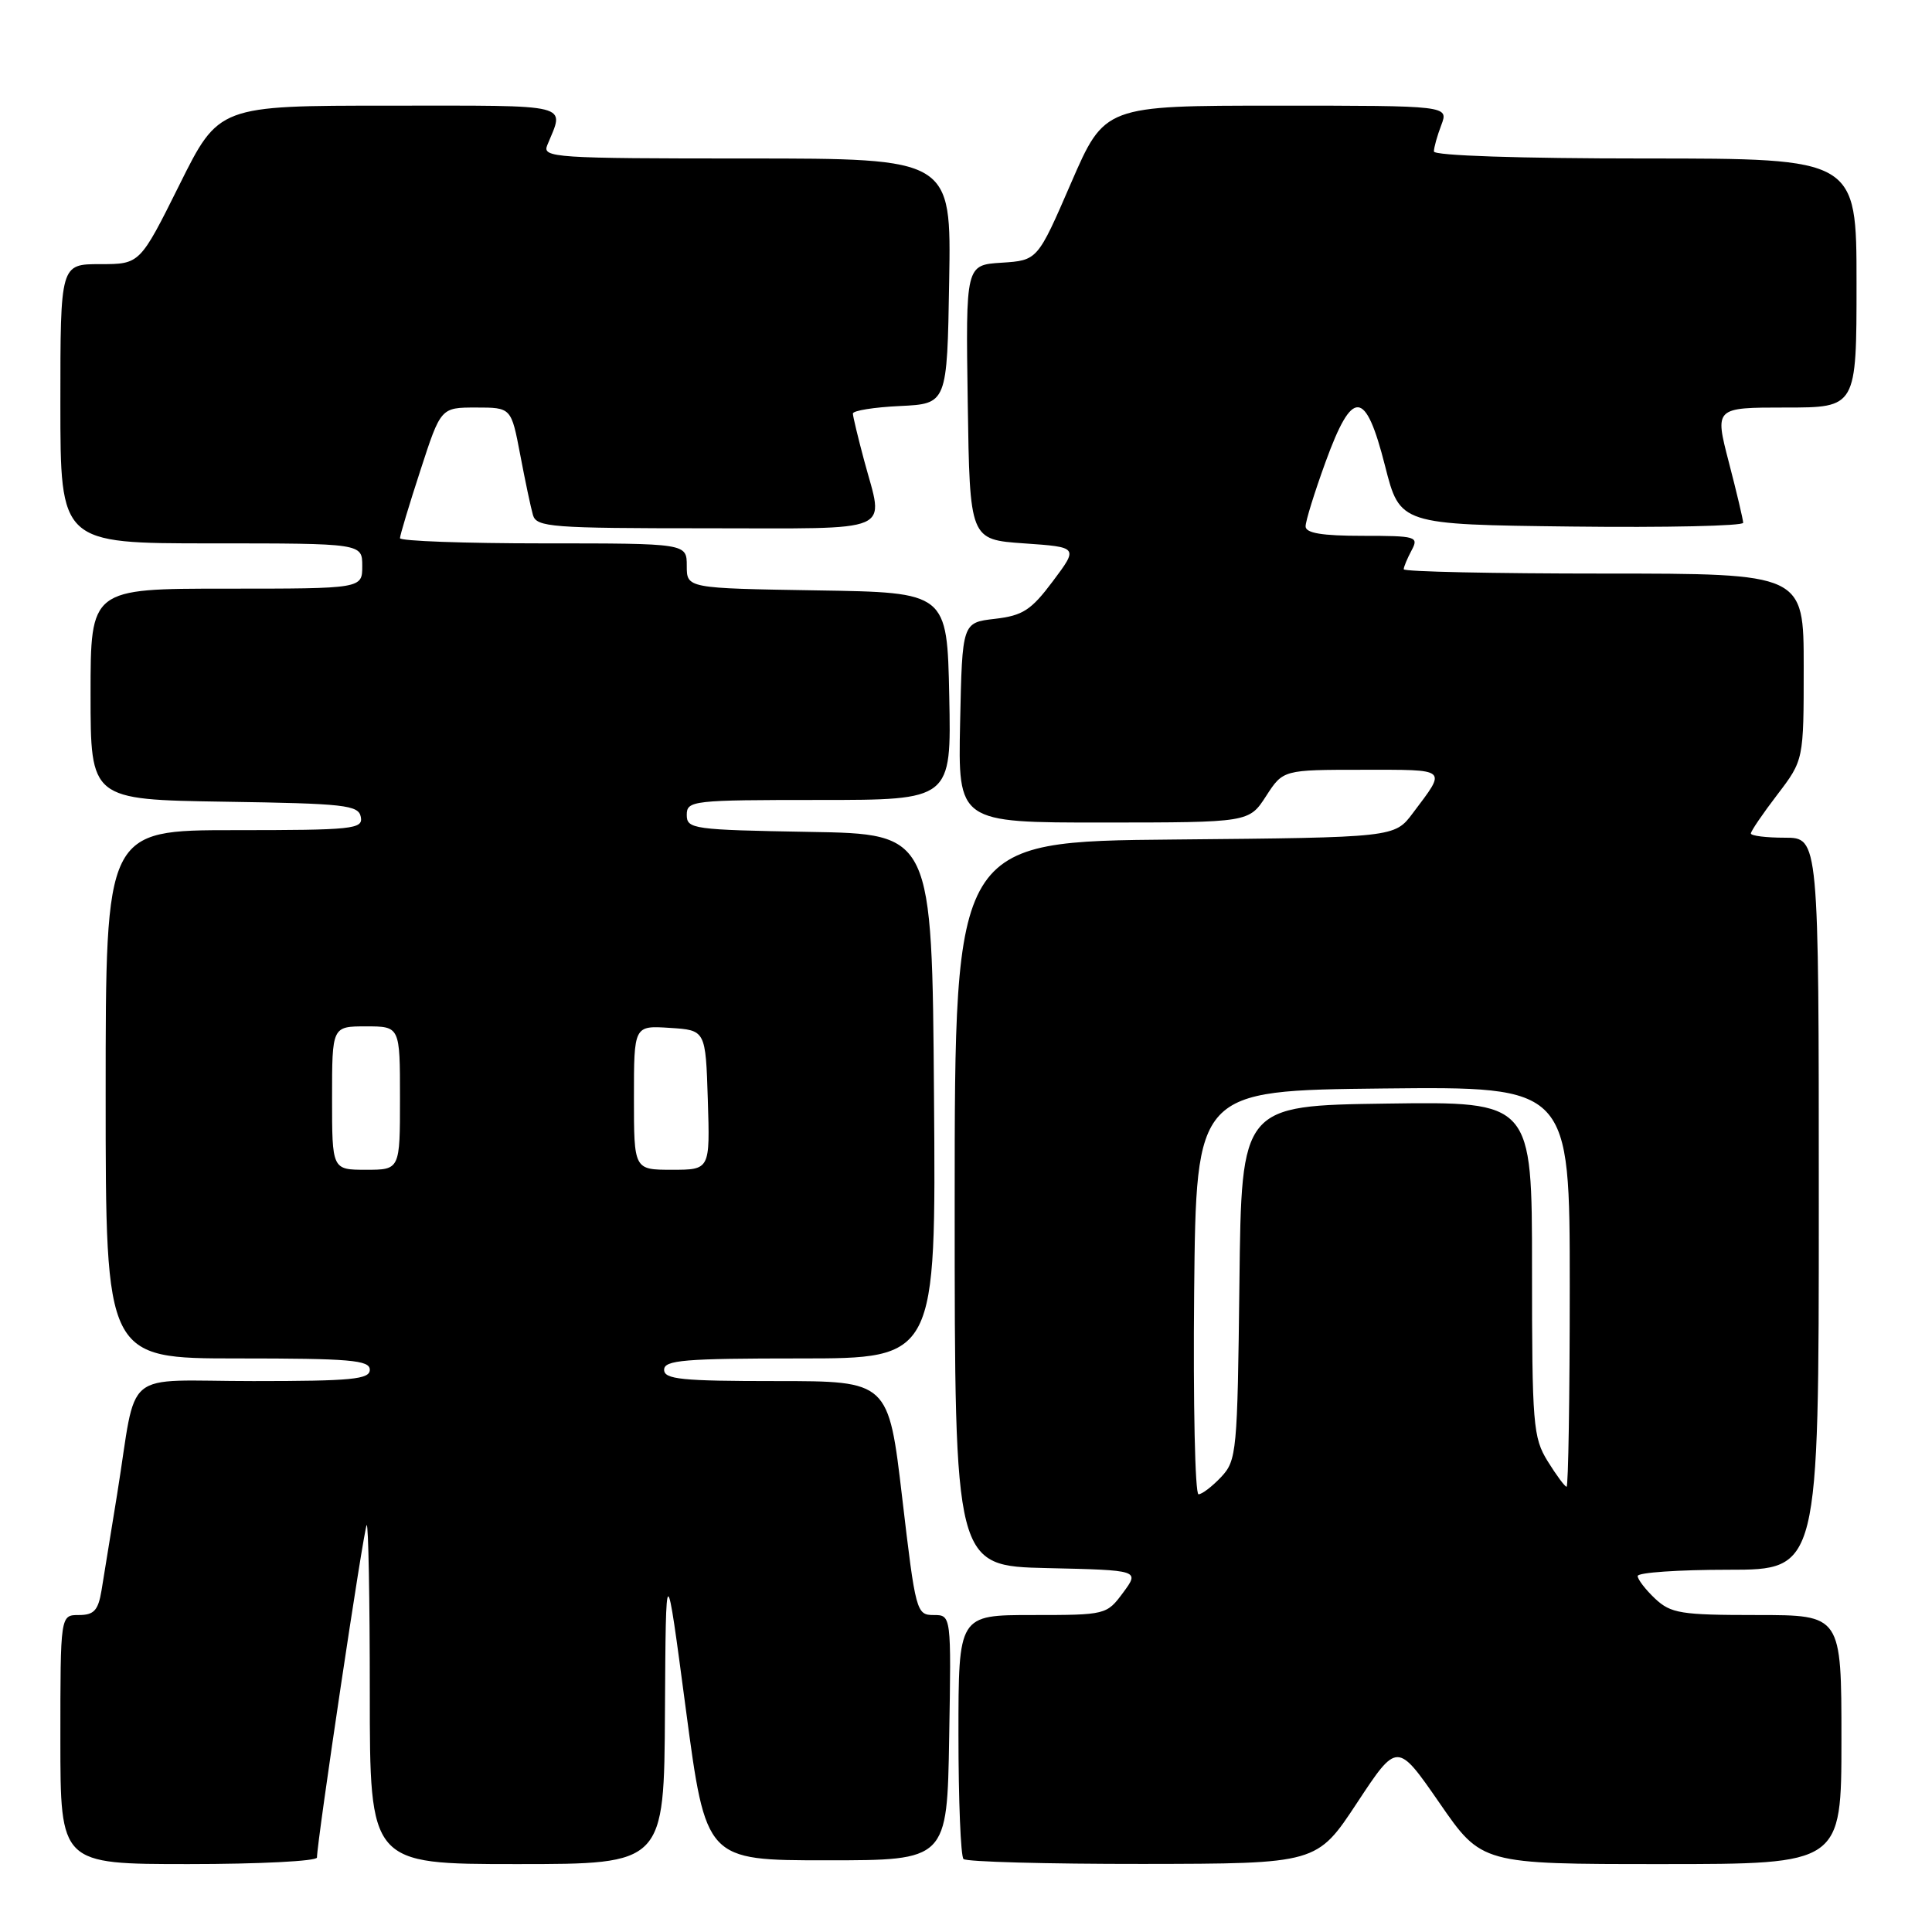 <?xml version="1.0" encoding="UTF-8" standalone="no"?>
<!DOCTYPE svg PUBLIC "-//W3C//DTD SVG 1.1//EN" "http://www.w3.org/Graphics/SVG/1.1/DTD/svg11.dtd" >
<svg xmlns="http://www.w3.org/2000/svg" xmlns:xlink="http://www.w3.org/1999/xlink" version="1.1" viewBox="0 0 256 256">
 <g >
 <path fill="currentColor"
d=" M 42.00 246.13 C 42.00 244.02 48.21 202.46 48.59 202.08 C 48.81 201.85 49.00 211.87 49.00 224.33 C 49.00 247.00 49.00 247.00 68.50 247.00 C 88.00 247.00 88.00 247.00 88.11 226.75 C 88.23 206.50 88.23 206.50 90.88 226.50 C 93.54 246.50 93.54 246.50 109.52 246.50 C 125.50 246.50 125.50 246.50 125.77 230.25 C 126.05 214.00 126.05 214.00 123.71 214.00 C 121.43 214.00 121.32 213.57 119.55 198.50 C 117.73 183.00 117.73 183.00 102.86 183.00 C 90.32 183.00 88.00 182.77 88.00 181.50 C 88.00 180.22 90.67 180.00 106.01 180.00 C 124.03 180.00 124.03 180.00 123.76 145.25 C 123.50 110.50 123.50 110.50 107.25 110.23 C 91.83 109.96 91.00 109.85 91.00 107.98 C 91.00 106.08 91.74 106.00 108.53 106.00 C 126.06 106.00 126.06 106.00 125.78 92.25 C 125.50 78.50 125.50 78.50 108.25 78.23 C 91.00 77.95 91.00 77.95 91.00 74.98 C 91.00 72.00 91.00 72.00 72.00 72.00 C 61.55 72.00 53.00 71.69 53.00 71.31 C 53.00 70.93 54.22 66.88 55.71 62.31 C 58.41 54.00 58.41 54.00 63.08 54.00 C 67.74 54.00 67.74 54.00 68.93 60.25 C 69.58 63.69 70.34 67.29 70.62 68.25 C 71.09 69.85 73.06 70.00 93.57 70.00 C 119.03 70.00 117.13 70.82 114.50 61.00 C 113.69 57.98 113.02 55.18 113.01 54.80 C 113.01 54.41 115.81 53.96 119.25 53.80 C 125.50 53.50 125.50 53.50 125.77 37.25 C 126.05 21.00 126.05 21.00 98.92 21.00 C 73.47 21.00 71.83 20.89 72.51 19.25 C 74.81 13.64 76.24 14.00 51.61 14.00 C 28.99 14.00 28.99 14.00 23.77 24.50 C 18.54 35.00 18.54 35.00 13.27 35.00 C 8.00 35.00 8.00 35.00 8.00 53.50 C 8.00 72.00 8.00 72.00 28.00 72.00 C 48.00 72.00 48.00 72.00 48.00 75.00 C 48.00 78.00 48.00 78.00 30.00 78.00 C 12.00 78.00 12.00 78.00 12.00 91.98 C 12.00 105.95 12.00 105.95 29.74 106.23 C 45.71 106.47 47.51 106.67 47.81 108.25 C 48.12 109.86 46.80 110.00 31.07 110.00 C 14.00 110.00 14.00 110.00 14.00 145.00 C 14.00 180.00 14.00 180.00 31.50 180.00 C 46.39 180.00 49.00 180.22 49.00 181.50 C 49.00 182.77 46.62 183.00 33.58 183.00 C 15.85 183.00 18.26 181.00 15.52 198.00 C 14.68 203.22 13.75 208.96 13.45 210.75 C 13.01 213.39 12.45 214.00 10.45 214.00 C 8.00 214.00 8.00 214.00 8.00 230.50 C 8.00 247.00 8.00 247.00 25.00 247.00 C 34.35 247.00 42.00 246.61 42.00 246.13 Z  M 179.82 238.88 C 185.14 230.81 185.14 230.81 190.74 238.90 C 196.33 247.00 196.33 247.00 220.17 247.00 C 244.00 247.00 244.00 247.00 244.00 230.50 C 244.00 214.00 244.00 214.00 232.81 214.00 C 222.71 214.00 221.41 213.79 219.31 211.83 C 218.04 210.63 217.00 209.28 217.00 208.83 C 217.00 208.37 222.40 208.00 229.00 208.00 C 241.00 208.00 241.00 208.00 241.00 159.50 C 241.00 111.00 241.00 111.00 236.50 111.00 C 234.03 111.00 232.00 110.75 232.00 110.44 C 232.00 110.13 233.57 107.82 235.50 105.30 C 239.00 100.71 239.00 100.71 239.00 88.36 C 239.00 76.00 239.00 76.00 212.50 76.00 C 197.93 76.00 186.00 75.75 186.00 75.43 C 186.00 75.12 186.47 74.00 187.04 72.93 C 188.02 71.10 187.68 71.00 180.54 71.00 C 175.18 71.00 173.00 70.64 173.00 69.75 C 172.99 69.06 174.18 65.24 175.63 61.25 C 179.21 51.40 180.93 51.51 183.53 61.75 C 185.50 69.50 185.50 69.50 208.25 69.77 C 220.76 69.92 230.99 69.69 230.98 69.27 C 230.97 68.85 230.12 65.24 229.08 61.25 C 227.20 54.00 227.20 54.00 236.60 54.00 C 246.00 54.00 246.00 54.00 246.00 37.50 C 246.00 21.00 246.00 21.00 218.00 21.00 C 201.30 21.00 190.00 20.62 190.00 20.07 C 190.00 19.55 190.44 17.98 190.98 16.57 C 191.95 14.00 191.95 14.00 169.16 14.00 C 146.37 14.00 146.37 14.00 141.92 24.25 C 137.48 34.50 137.48 34.50 132.72 34.81 C 127.96 35.11 127.96 35.11 128.23 53.31 C 128.50 71.50 128.50 71.50 135.69 72.00 C 142.89 72.50 142.89 72.50 139.52 77.00 C 136.63 80.86 135.53 81.57 131.82 82.00 C 127.50 82.50 127.50 82.50 127.22 95.75 C 126.94 109.00 126.94 109.00 146.22 108.99 C 165.50 108.98 165.50 108.98 167.76 105.49 C 170.02 102.00 170.02 102.00 180.57 102.00 C 192.02 102.00 191.72 101.74 187.21 107.74 C 184.79 110.97 184.79 110.97 155.64 111.24 C 126.50 111.50 126.50 111.50 126.50 159.50 C 126.50 207.50 126.50 207.50 138.76 207.78 C 151.01 208.06 151.01 208.06 148.82 211.03 C 146.64 213.97 146.53 214.00 136.81 214.00 C 127.00 214.00 127.00 214.00 127.00 229.83 C 127.00 238.54 127.30 245.97 127.67 246.33 C 128.03 246.70 138.72 246.99 151.42 246.98 C 174.50 246.95 174.50 246.95 179.82 238.88 Z  M 44.00 145.50 C 44.00 136.00 44.00 136.00 48.50 136.00 C 53.00 136.00 53.00 136.00 53.00 145.50 C 53.00 155.00 53.00 155.00 48.50 155.00 C 44.00 155.00 44.00 155.00 44.00 145.50 Z  M 84.00 145.45 C 84.00 135.89 84.00 135.89 88.75 136.20 C 93.50 136.50 93.50 136.50 93.79 145.75 C 94.08 155.00 94.08 155.00 89.04 155.00 C 84.00 155.00 84.00 155.00 84.00 145.45 Z  M 158.23 171.25 C 158.50 144.50 158.50 144.50 183.25 144.23 C 208.00 143.97 208.00 143.97 208.00 170.48 C 208.00 185.07 207.81 197.00 207.58 197.00 C 207.35 197.00 206.23 195.48 205.08 193.63 C 203.14 190.49 203.00 188.81 203.00 168.11 C 203.00 145.96 203.00 145.96 183.75 146.23 C 164.50 146.50 164.50 146.50 164.23 169.96 C 163.97 192.41 163.87 193.51 161.81 195.71 C 160.62 196.97 159.27 198.00 158.81 198.00 C 158.35 198.00 158.09 185.96 158.23 171.25 Z "/>
</g>
</svg>
